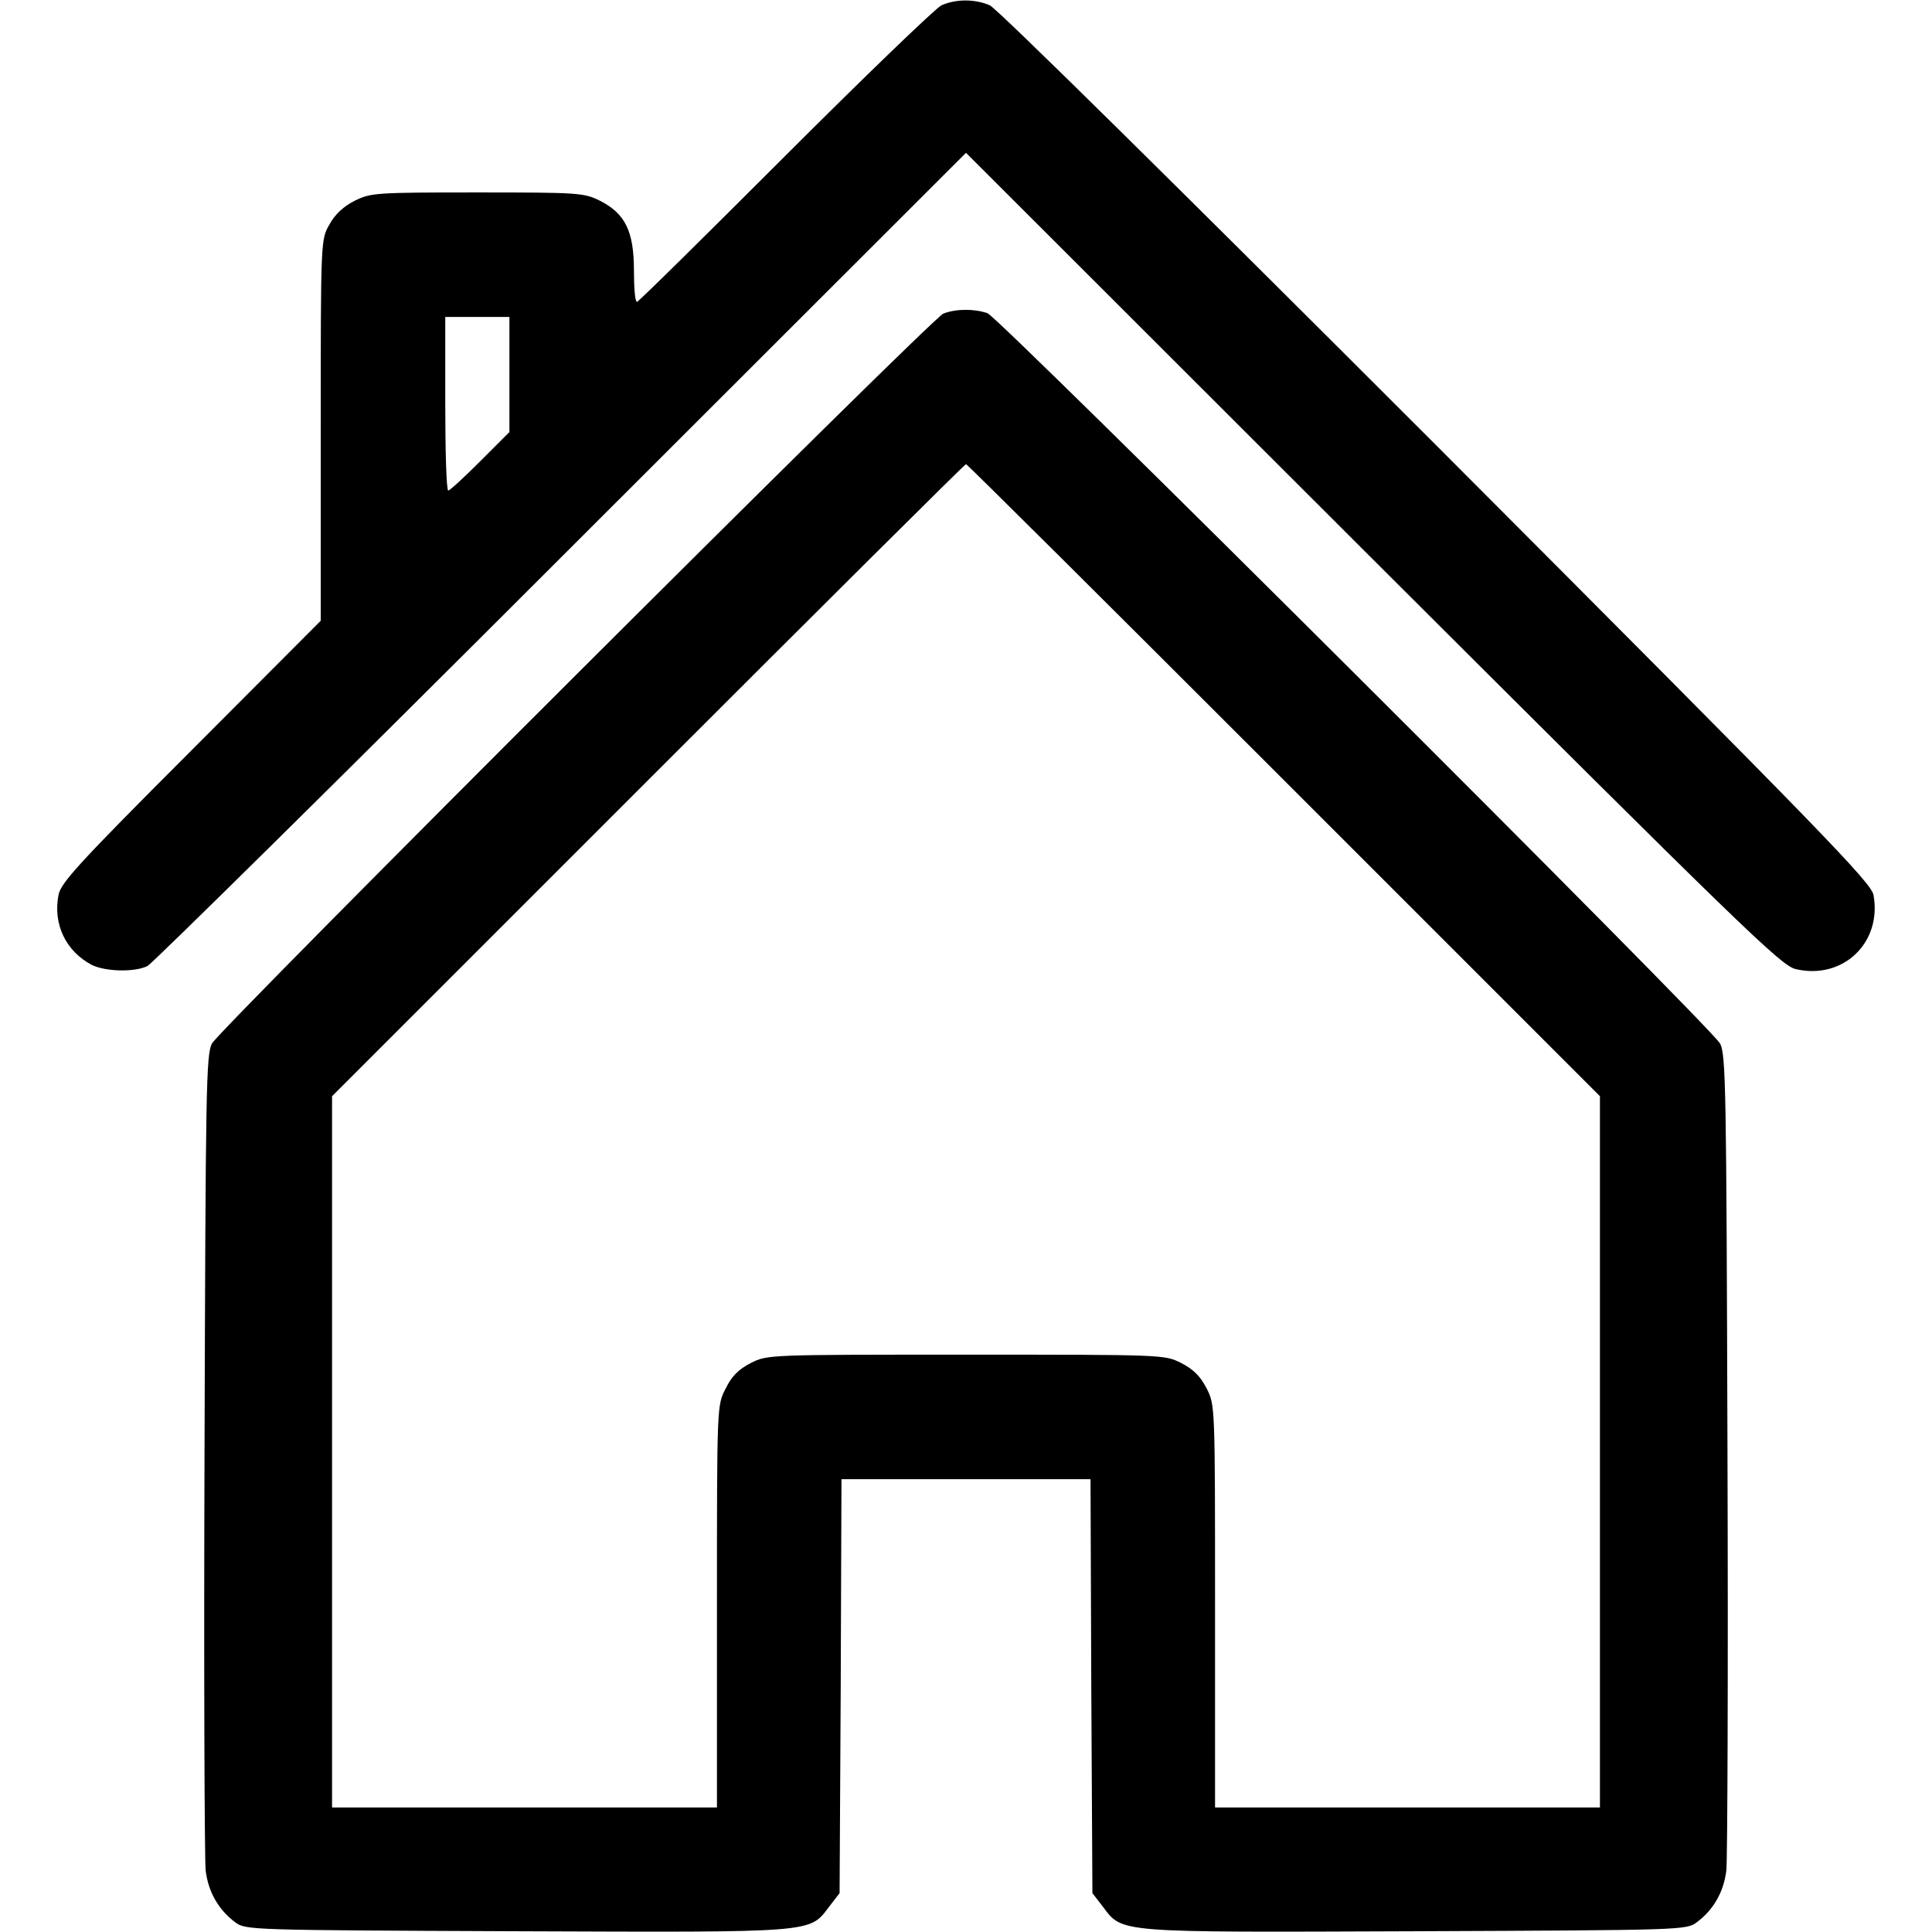 <?xml version="1.0" standalone="no"?>
<!DOCTYPE svg PUBLIC "-//W3C//DTD SVG 20010904//EN"
 "http://www.w3.org/TR/2001/REC-SVG-20010904/DTD/svg10.dtd">
<svg version="1.0" xmlns="http://www.w3.org/2000/svg"
 width="512pt" height="512pt" viewBox="0 0 512 512"
 preserveAspectRatio="xMidYMid meet">

<g transform="translate(0,512) scale(0.1,-0.1)"
fill="currentColor" stroke="none">
<path d="M2495 5106 c-16 -8 -203 -188 -415 -400 -212 -212 -388 -386 -392
-386 -5 0 -8 37 -8 83 0 104 -23 151 -90 185 -43 21 -54 22 -325 22 -271 0
-282 -1 -325 -22 -30 -15 -53 -37 -67 -63 -23 -40 -23 -41 -23 -545 l0 -505
-344 -345 c-300 -300 -345 -350 -351 -382 -15 -78 20 -149 88 -185 36 -18 114
-20 148 -3 13 7 507 494 1096 1083 l1073 1072 1077 -1076 c981 -979 1082
-1077 1121 -1087 125 -30 230 69 207 196 -6 33 -132 163 -1158 1191 -676 676
-1165 1159 -1184 1167 -40 17 -89 17 -128 0z m-1145 -978 l0 -153 -77 -77
c-43 -43 -81 -78 -85 -78 -5 0 -8 104 -8 230 l0 230 85 0 85 0 0 -152z"/>
<path d="M2500 4289 c-31 -12 -1914 -1892 -1938 -1934 -16 -28 -17 -118 -20
-1085 -2 -580 0 -1078 3 -1107 7 -57 34 -104 78 -137 28 -21 36 -21 745 -24
801 -3 776 -5 830 66 l27 35 3 549 2 548 330 0 330 0 2 -548 3 -549 27 -35
c54 -71 29 -69 830 -66 709 3 717 3 745 24 44 33 71 80 78 137 3 29 5 527 3
1107 -3 967 -4 1057 -20 1085 -26 46 -1909 1923 -1941 1935 -35 12 -83 12
-117 -1z m902 -1236 l838 -838 0 -942 0 -943 -510 0 -510 0 0 533 c0 533 0
533 -22 577 -17 33 -35 51 -68 68 -44 22 -45 22 -570 22 -525 0 -526 0 -570
-22 -33 -17 -51 -35 -67 -68 -23 -44 -23 -44 -23 -577 l0 -533 -510 0 -510 0
0 942 0 943 837 837 c461 461 840 838 843 838 3 0 382 -377 842 -837z"/>
</g>
</svg>
